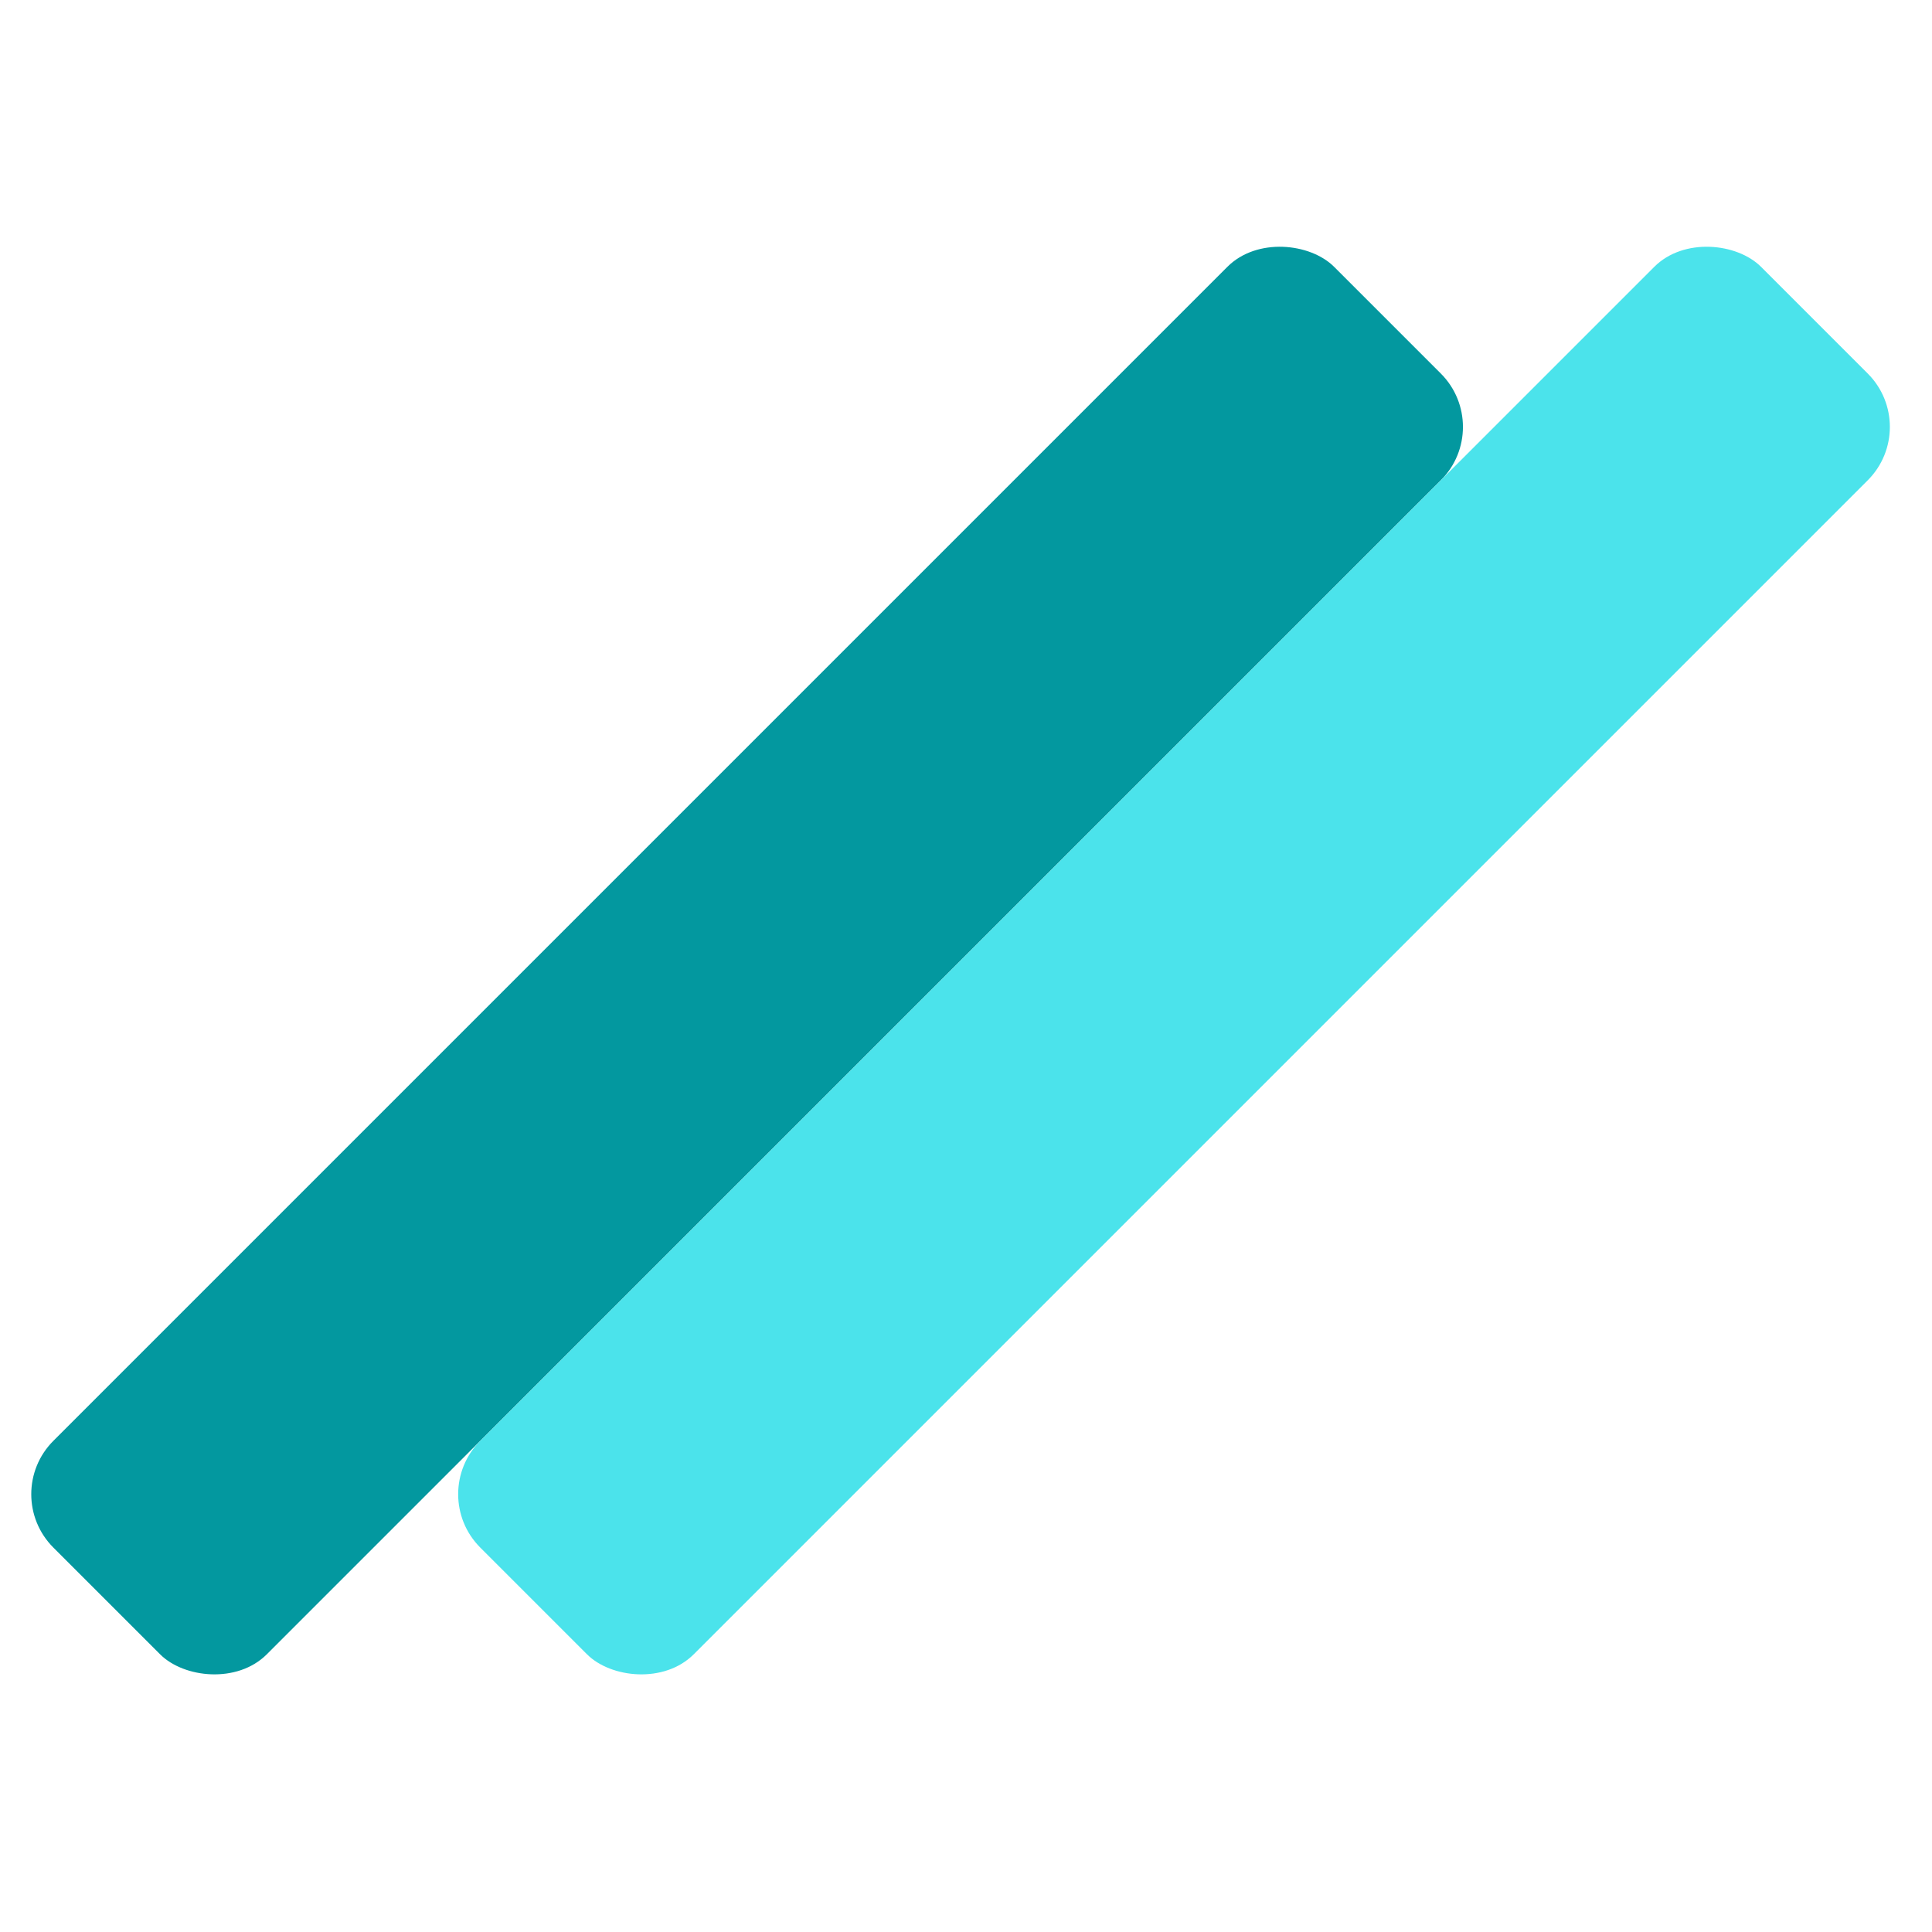<svg width="128" height="128" viewBox="0 0 128 128" fill="none" xmlns="http://www.w3.org/2000/svg">
<rect y="98.995" width="120" height="20" rx="5" transform="rotate(-45 0 98.995)" fill="#03989F"/>
<rect x="28.284" y="98.995" width="120" height="20" rx="5" transform="rotate(-45 28.284 98.995)" fill="#4BE3EB"/>
</svg>
